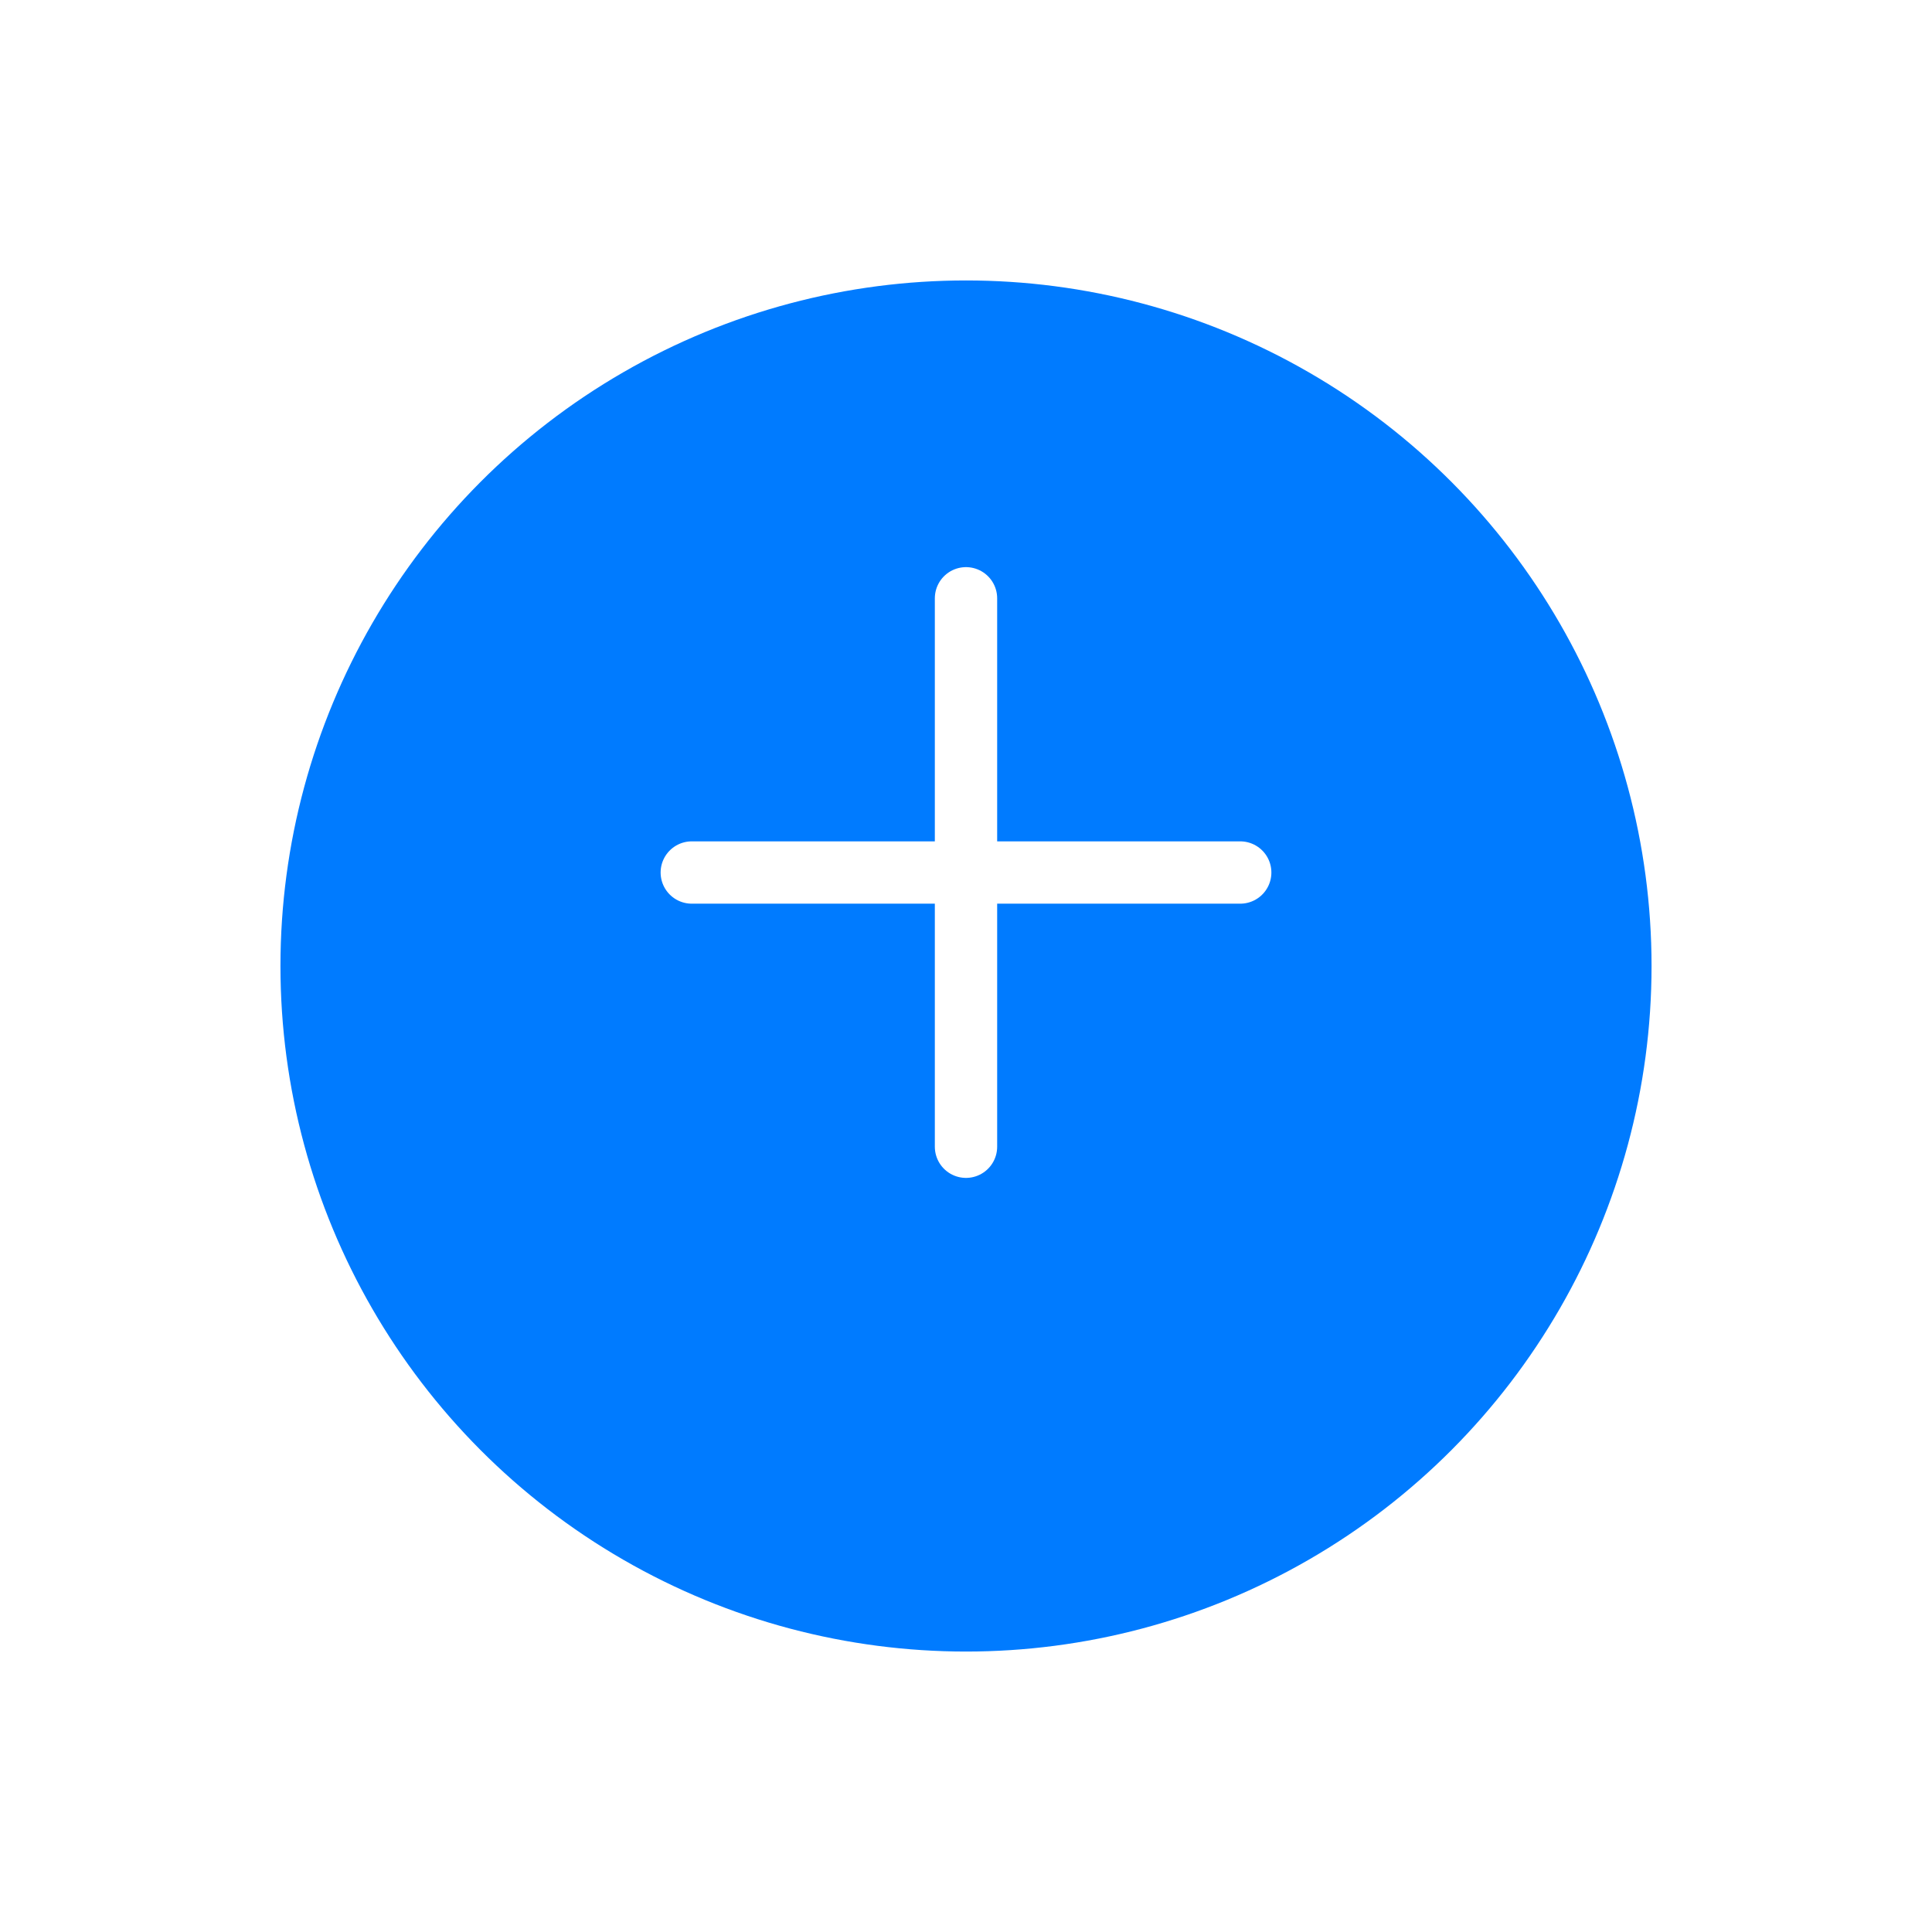 <svg xmlns="http://www.w3.org/2000/svg" xmlns:xlink="http://www.w3.org/1999/xlink" width="62" height="62" viewBox="0 0 62 62">
  <defs>
    <filter id="Ellipse_139" x="0" y="0" width="62" height="62" filterUnits="userSpaceOnUse">
      <feOffset dy="3" input="SourceAlpha"/>
      <feGaussianBlur stdDeviation="3" result="blur"/>
      <feFlood flood-opacity="0.161"/>
      <feComposite operator="in" in2="blur"/>
      <feComposite in="SourceGraphic"/>
    </filter>
  </defs>
  <g id="plus-circle" transform="translate(7 4)">
    <g transform="matrix(1, 0, 0, 1, -7, -4)" filter="url(#Ellipse_139)">
      <circle id="Ellipse_139-2" data-name="Ellipse 139" cx="22" cy="22" r="22" transform="translate(9 6)" fill="#007bff"/>
    </g>
    <line id="Line_508" data-name="Line 508" y2="17.6" transform="translate(24 15.2)" fill="none" stroke="#fff" stroke-linecap="round" stroke-linejoin="round" stroke-width="2"/>
    <line id="Line_509" data-name="Line 509" x2="17.6" transform="translate(15.2 24)" fill="none" stroke="#fff" stroke-linecap="round" stroke-linejoin="round" stroke-width="2"/>
  </g>
</svg>
